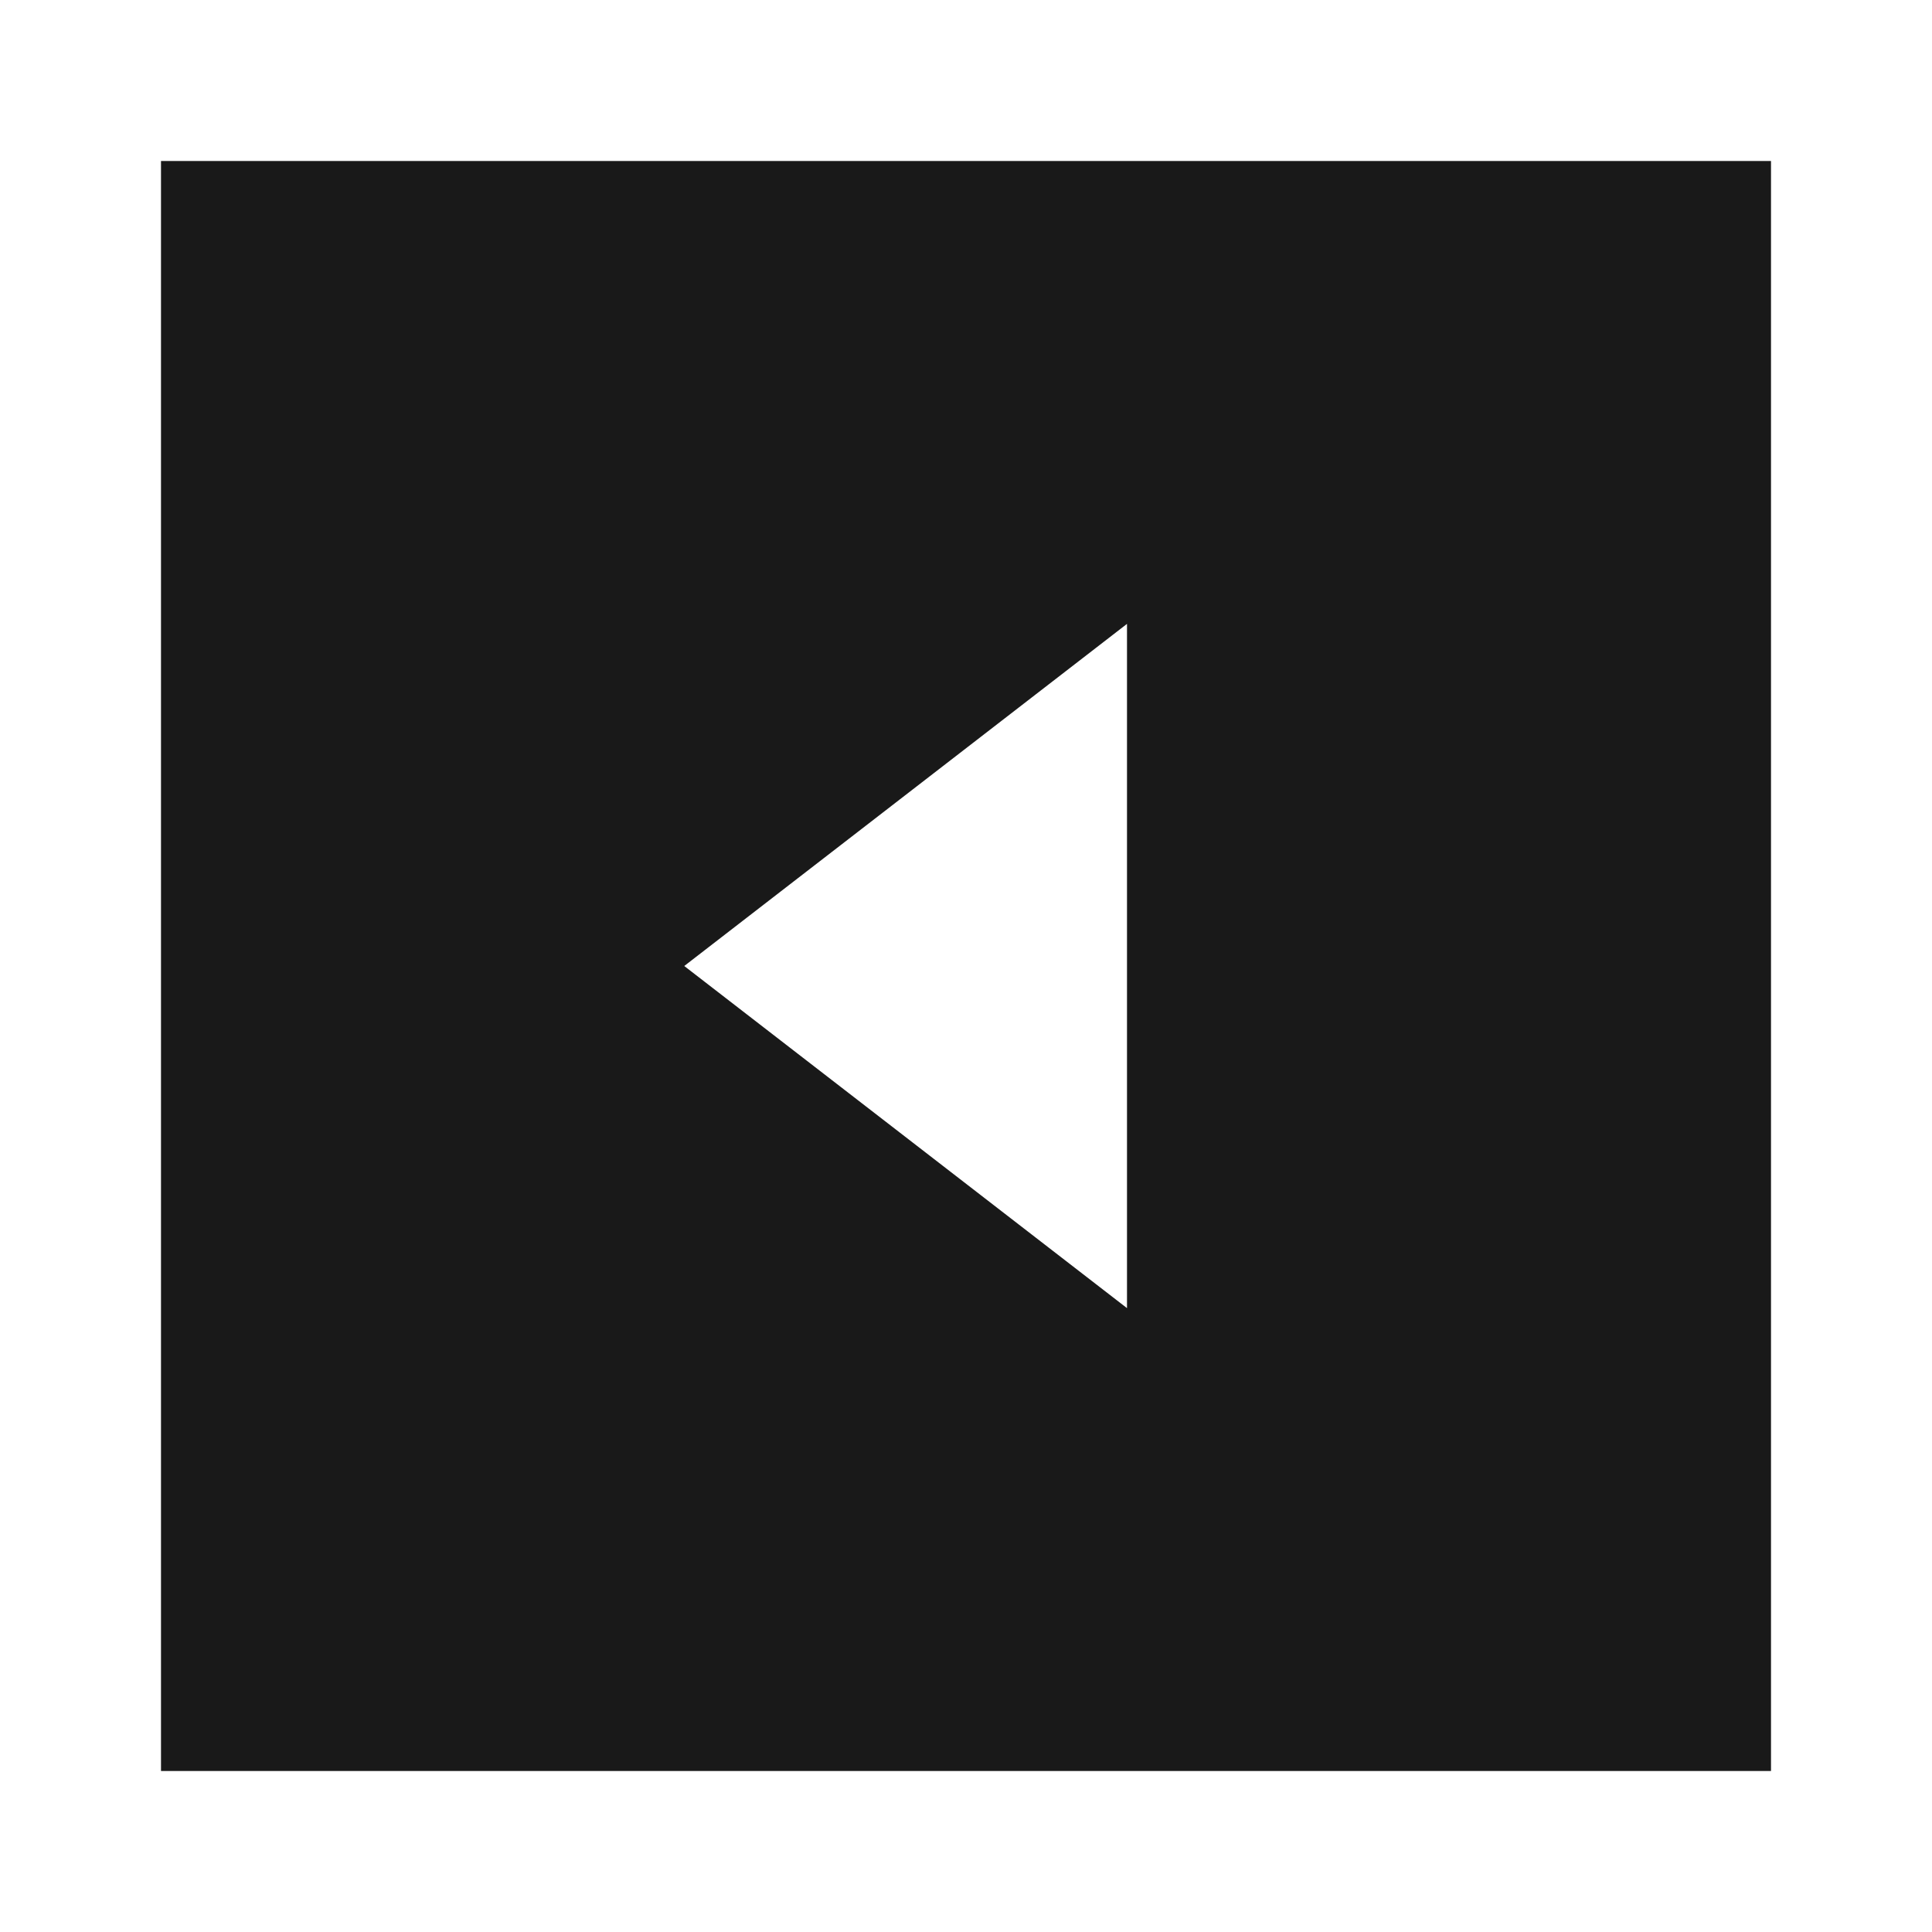 <svg width="24" height="24" viewBox="0 0 24 24" fill="none" xmlns="http://www.w3.org/2000/svg">
<path d="M2 22V2H22V22H2ZM8.5 12L14 16.25V7.75L8.5 12Z" fill="black" fill-opacity="0.9" style="fill:black;fill-opacity:0.9;"/>
</svg>
